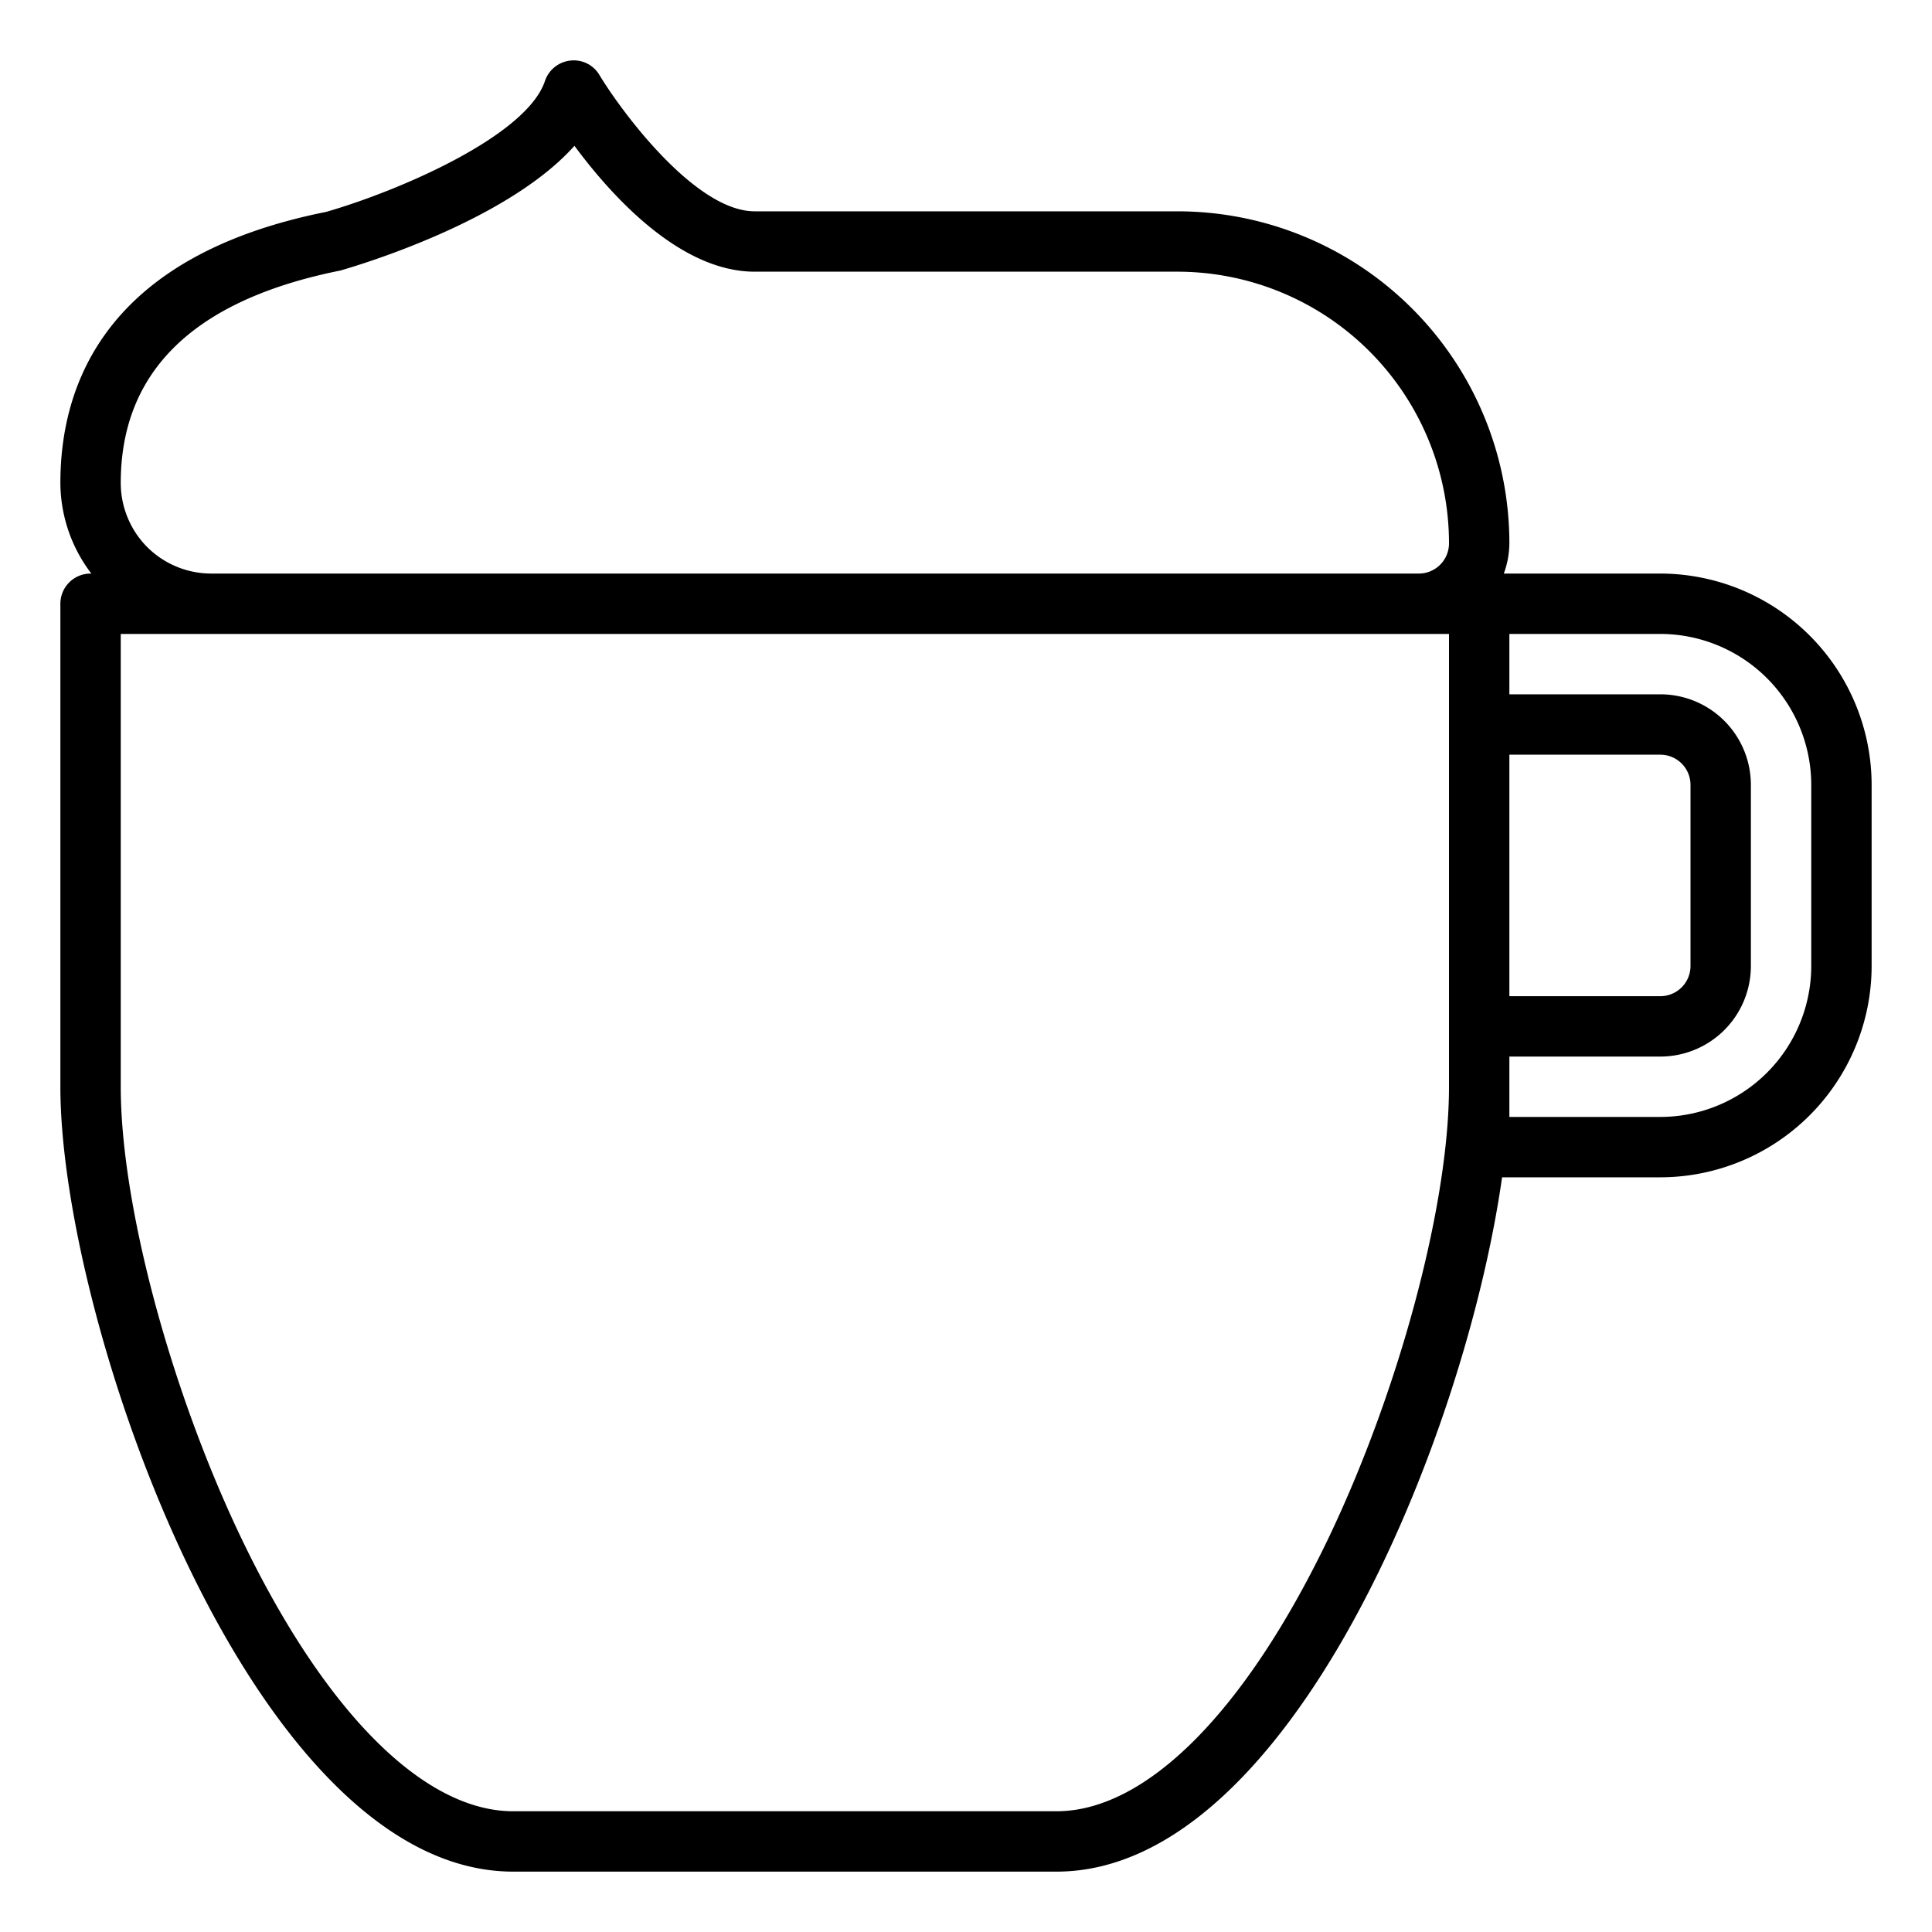 <svg xmlns="http://www.w3.org/2000/svg" viewBox="0 0 64 64" x="0px" y="0px"><title>Coffee Wtih Foam</title><g data-name="Coffee Wtih Foam"><path d="M55,19H49.816A2.966,2.966,0,0,0,50,18,11,11,0,0,0,39,7H25c-1.979,0-4.438-3.344-5.143-4.515a.986.986,0,0,0-.966-.478,1,1,0,0,0-.839.677C17.445,4.5,13.236,6.319,10.8,7.02,3.527,8.475,2,12.706,2,16a4.977,4.977,0,0,0,1.026,3H3a1,1,0,0,0-1,1V36c0,7.755,6.334,26,15,26H35c7.685,0,13.532-14.343,14.758-23H55a7.009,7.009,0,0,0,7-7V26A7.009,7.009,0,0,0,55,19Zm-5,6h5a1,1,0,0,1,1,1v6a1,1,0,0,1-1,1H50ZM4.882,18.128A3.018,3.018,0,0,1,4,16c0-3.7,2.421-6.064,7.274-7.038.647-.186,5.543-1.647,7.755-4.132C20.242,6.47,22.516,9,25,9H39a9,9,0,0,1,9,9,1,1,0,0,1-1,1H7A3.01,3.01,0,0,1,4.882,18.128ZM35,60H17c-2.966,0-6.245-3.292-9-9.032C5.646,46.053,4,39.9,4,36V21H48V36c0,3.9-1.646,10.053-4,14.968C41.245,56.708,37.966,60,35,60ZM60,32a5.006,5.006,0,0,1-5,5H50V35h5a3,3,0,0,0,3-3V26a3,3,0,0,0-3-3H50V21h5a5.006,5.006,0,0,1,5,5Z"></path></g></svg>